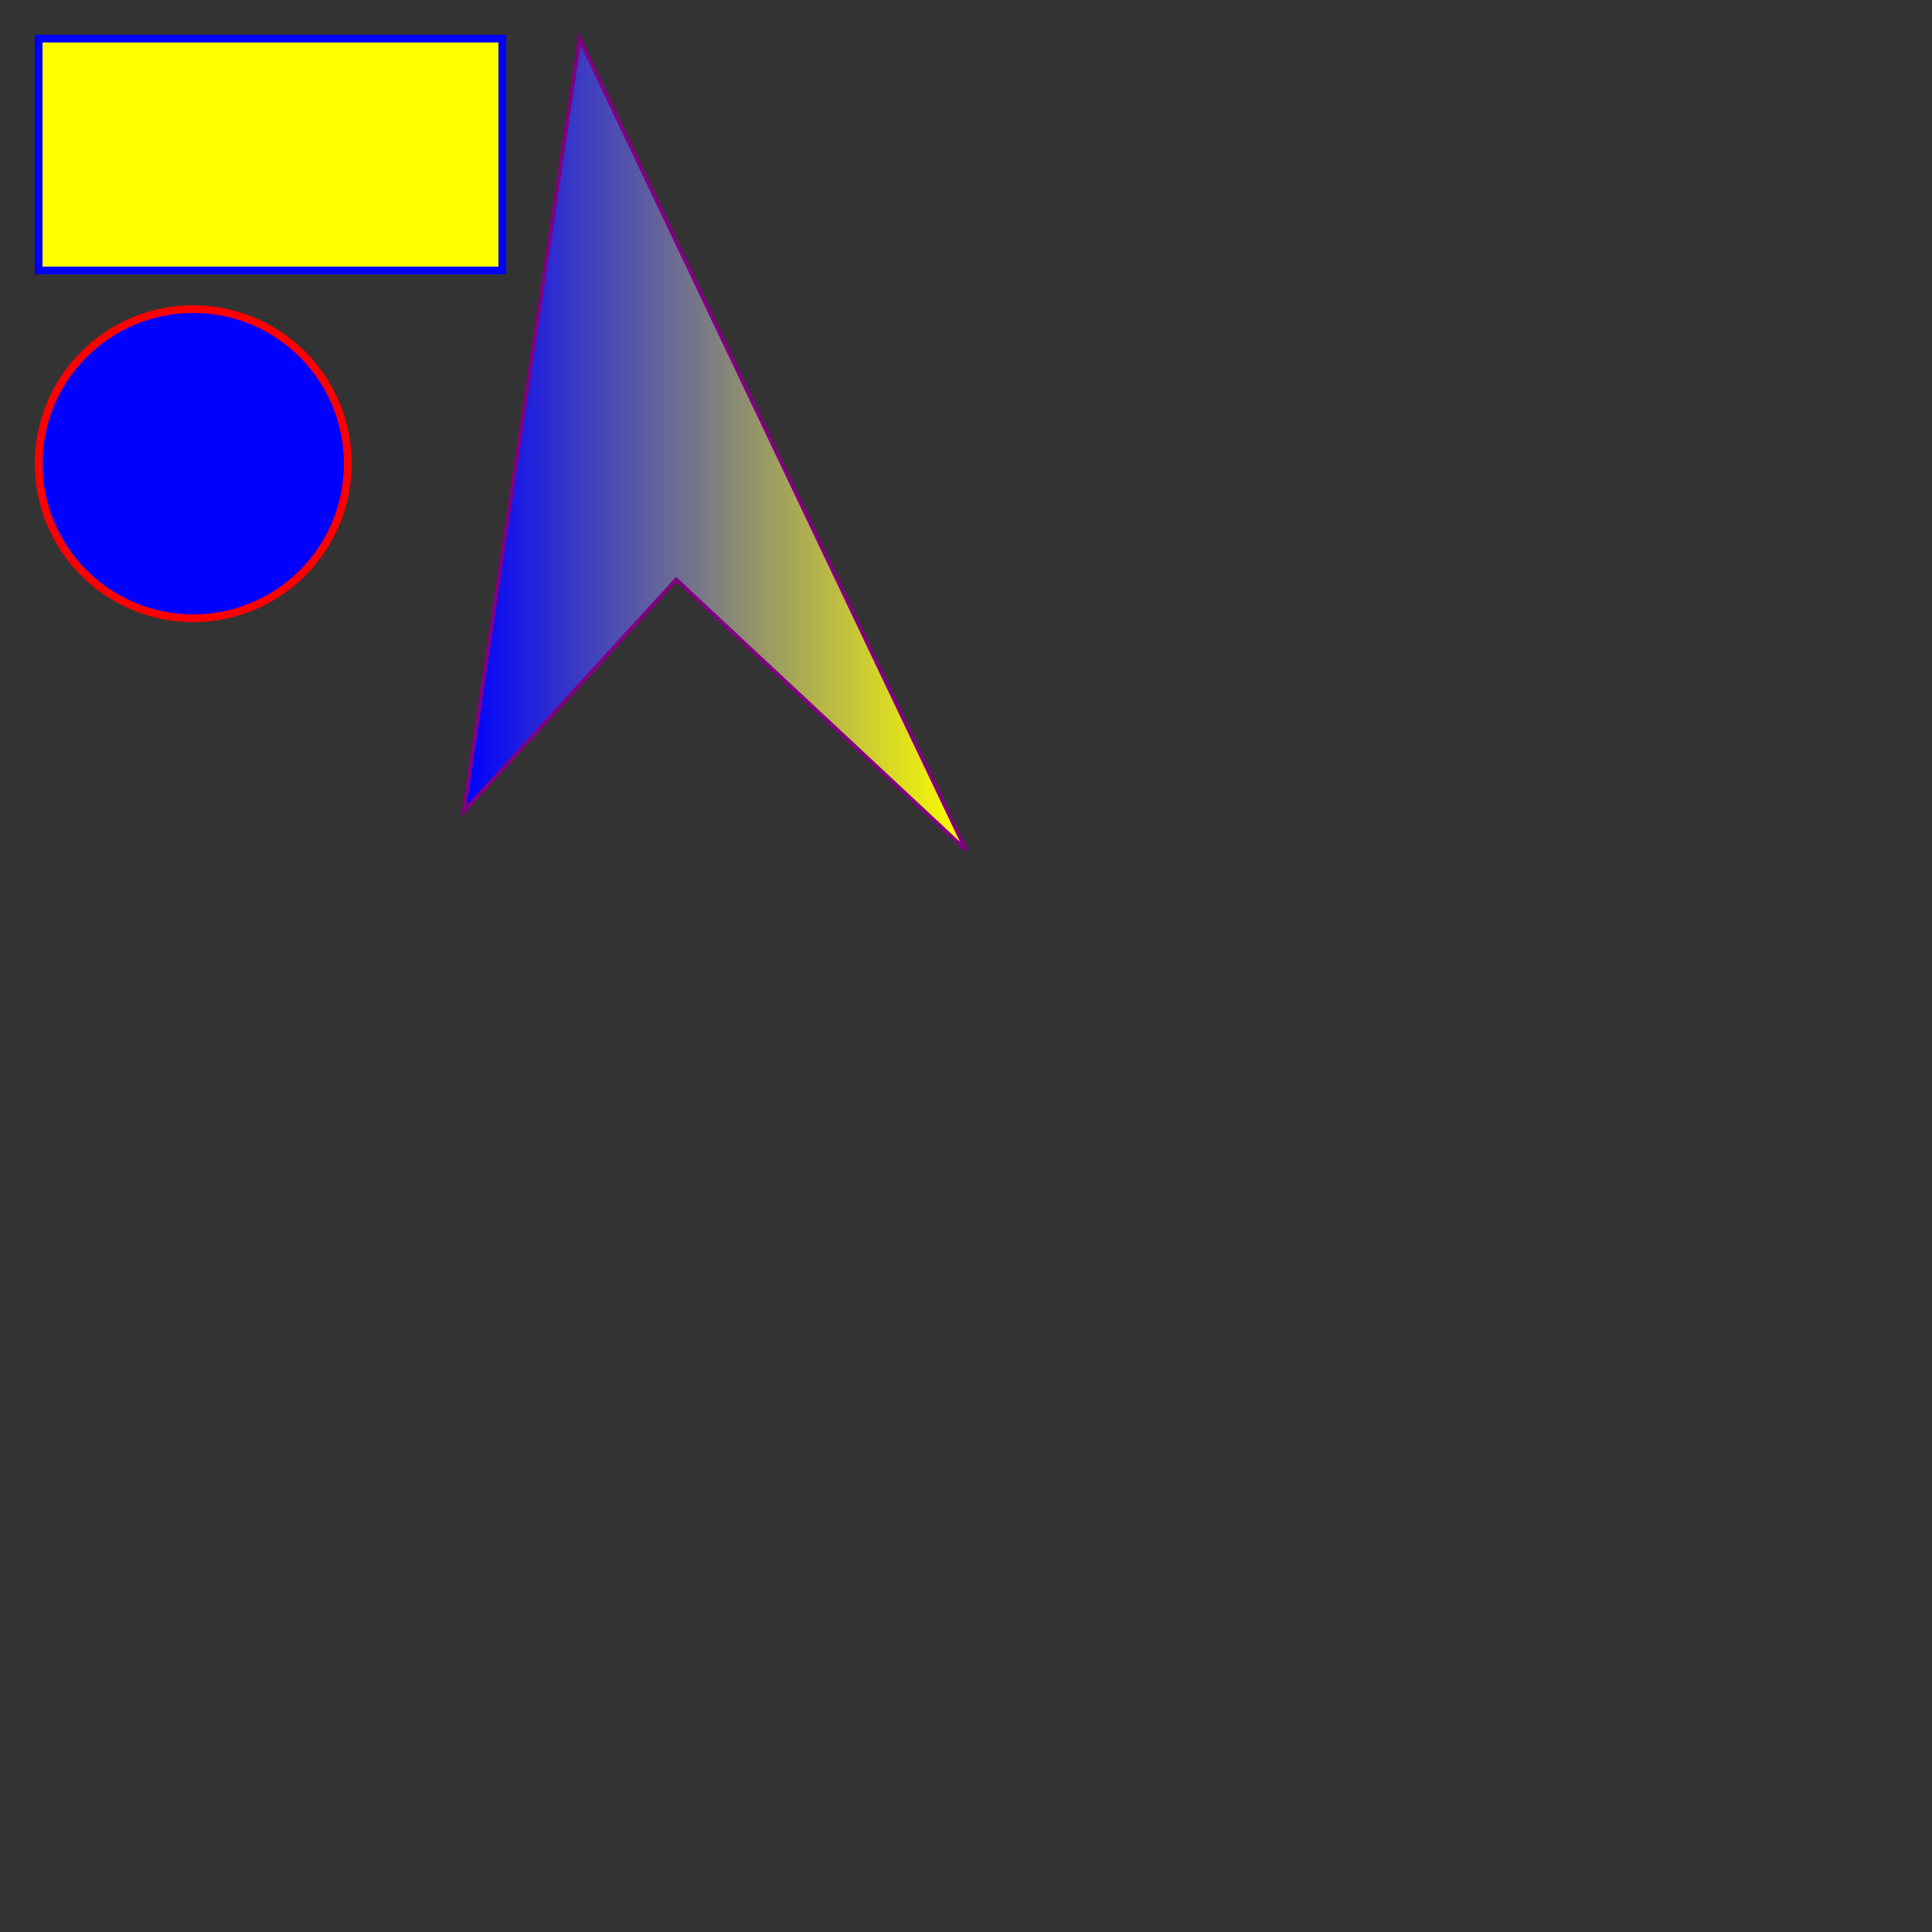 <?xml version="1.0" encoding="UTF-8"?>
<svg version="1.1" baseProfile="full" xmlns="http://www.w3.org/2000/svg"
width="500px" height="500px">

  <rect width="100%" height="100%" fill="#333333" stroke="none"/>

  <defs>
    <linearGradient id="grad1" x1="0%" y1="0%" x2="100%" y2="0%">
      <stop offset="0%" stop-color="blue" stop-opacity="1" />
      <stop offset="100%" stop-color="yellow" stop-opacity="1" />
    </linearGradient>
  </defs>

<rect x="10" y="10" fill="yellow" stroke="blue" stroke-width="2px" width="120" height="60" />
<circle fill="blue" cy="120" cx="50" r="40px" stroke="red" stroke-width="2px" />
<polygon points="150,10 250,220 175,150 120,210" fill="url(#grad1)" stroke="purple" stroke-width="1" />

</svg>
